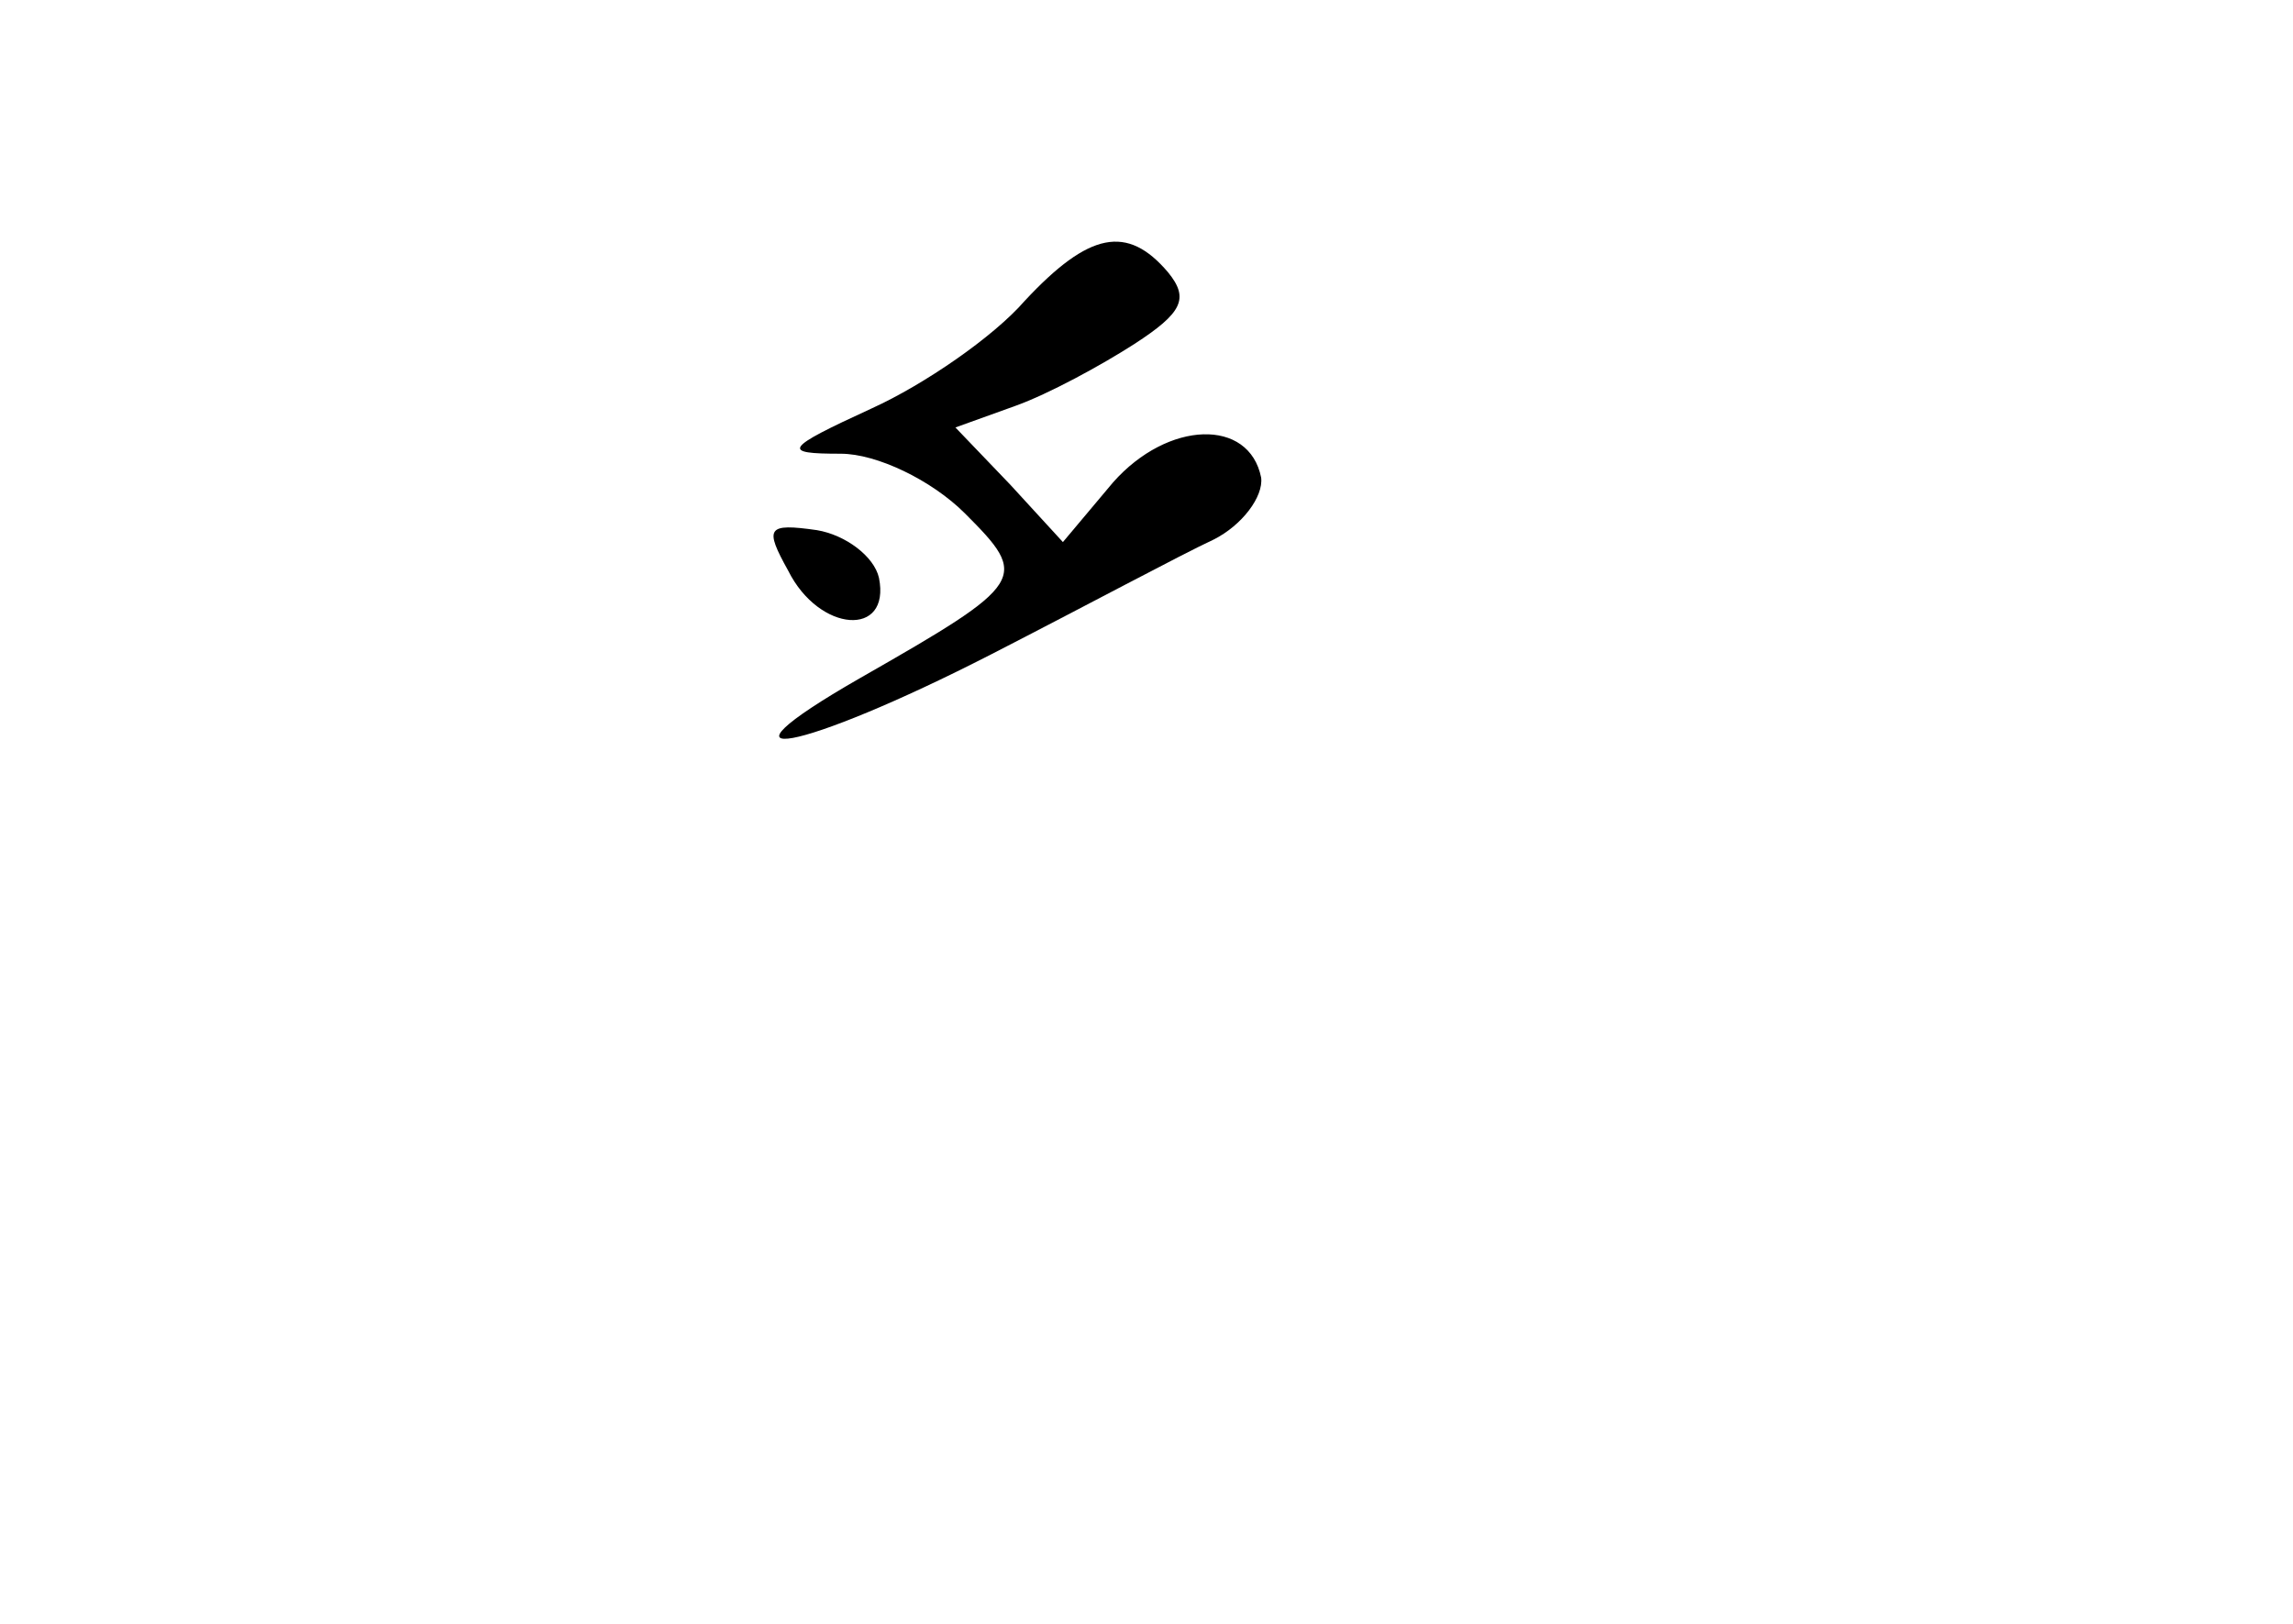 <?xml version="1.0" standalone="no"?>
<!DOCTYPE svg PUBLIC "-//W3C//DTD SVG 20010904//EN"
 "http://www.w3.org/TR/2001/REC-SVG-20010904/DTD/svg10.dtd">
<svg version="1.0" xmlns="http://www.w3.org/2000/svg"
 width="96pt" height="68pt" viewBox="0 0 96 68"
 preserveAspectRatio="xMidYMid meet">
<g transform="translate(0,68) scale(0.1,-0.1)"
fill="#000000" stroke="none">
<path d="M429 554 c-13 -15 -42 -35 -64 -45 -37 -17 -38 -19 -13 -19 15 0 38
-11 52 -25 27 -27 26 -29 -44 -69 -68 -39 -25 -31 55 10 39 20 80 42 93 48 12
6 21 18 20 26 -5 25 -39 24 -62 -2 l-21 -25 -22 24 -23 24 25 9 c14 5 36 17
50 26 20 13 23 19 14 30 -17 20 -33 17 -60 -12z"/>
<path d="M330 441 c13 -26 43 -28 38 -3 -2 9 -14 18 -26 20 -21 3 -22 1 -12
-17z"/>
</g>
</svg>
